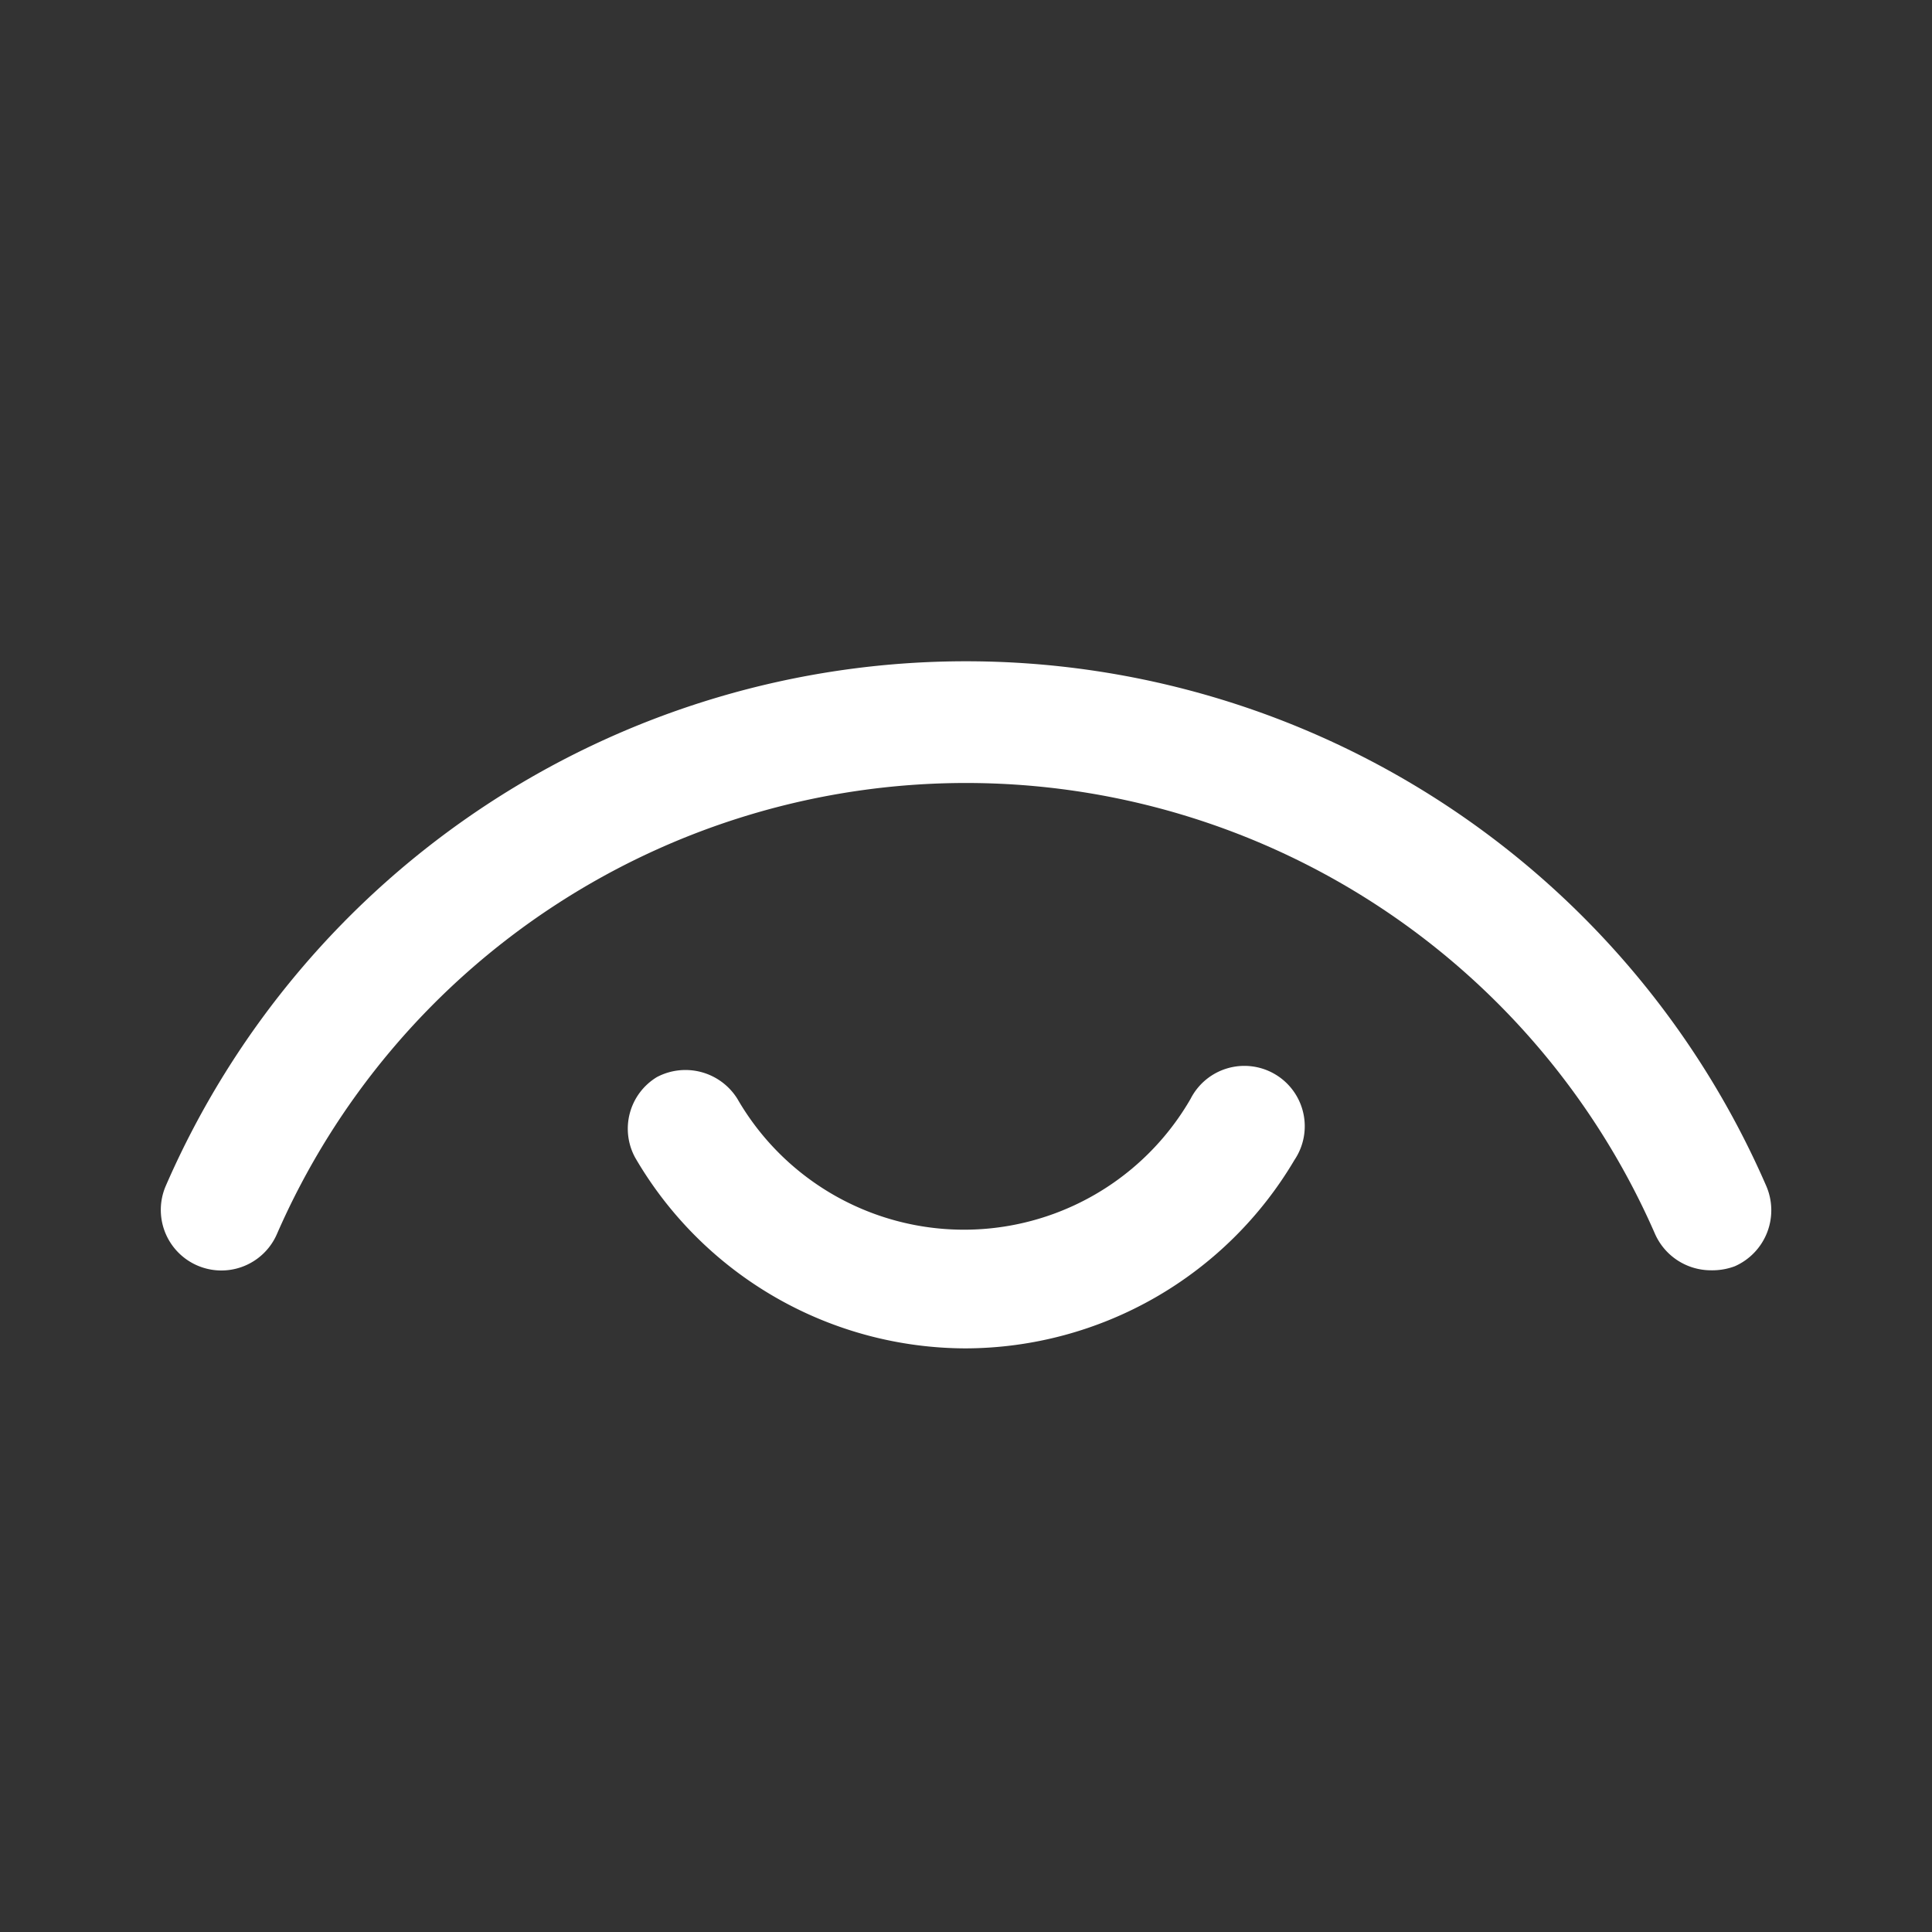 <svg id="watch" xmlns="http://www.w3.org/2000/svg" width="24" height="24" viewBox="0 0 24 24">
  <rect x="0" y="0" width="24" height="24" fill="#333333" stroke="none"/>
  <g id="Layer_3" data-name="Layer 3">
    <rect id="Rectangle_24668" data-name="Rectangle 24668" width="24" height="24" fill="#fff" opacity="0"/>
  </g>
  <g id="icon">
    <path id="Path_100149" data-name="Path 100149" d="M21.25,15.78a.76.76,0,0,1-.69-.45,9.34,9.34,0,0,0-17.12,0,.752.752,0,0,1-1.38-.6,10.84,10.84,0,0,1,19.88,0,.76.76,0,0,1-.39,1A.8.8,0,0,1,21.25,15.78Z" fill="#fff"/>
    <path id="Path_100150" data-name="Path 100150" d="M12,16.75a4.76,4.76,0,0,1-4.11-2.37.75.75,0,0,1,.27-1,.76.76,0,0,1,1,.27,3.25,3.25,0,0,0,5.63,0,.75.75,0,1,1,1.29.76A4.76,4.76,0,0,1,12,16.75Z" fill="#fff"/>
  </g>
</svg>

